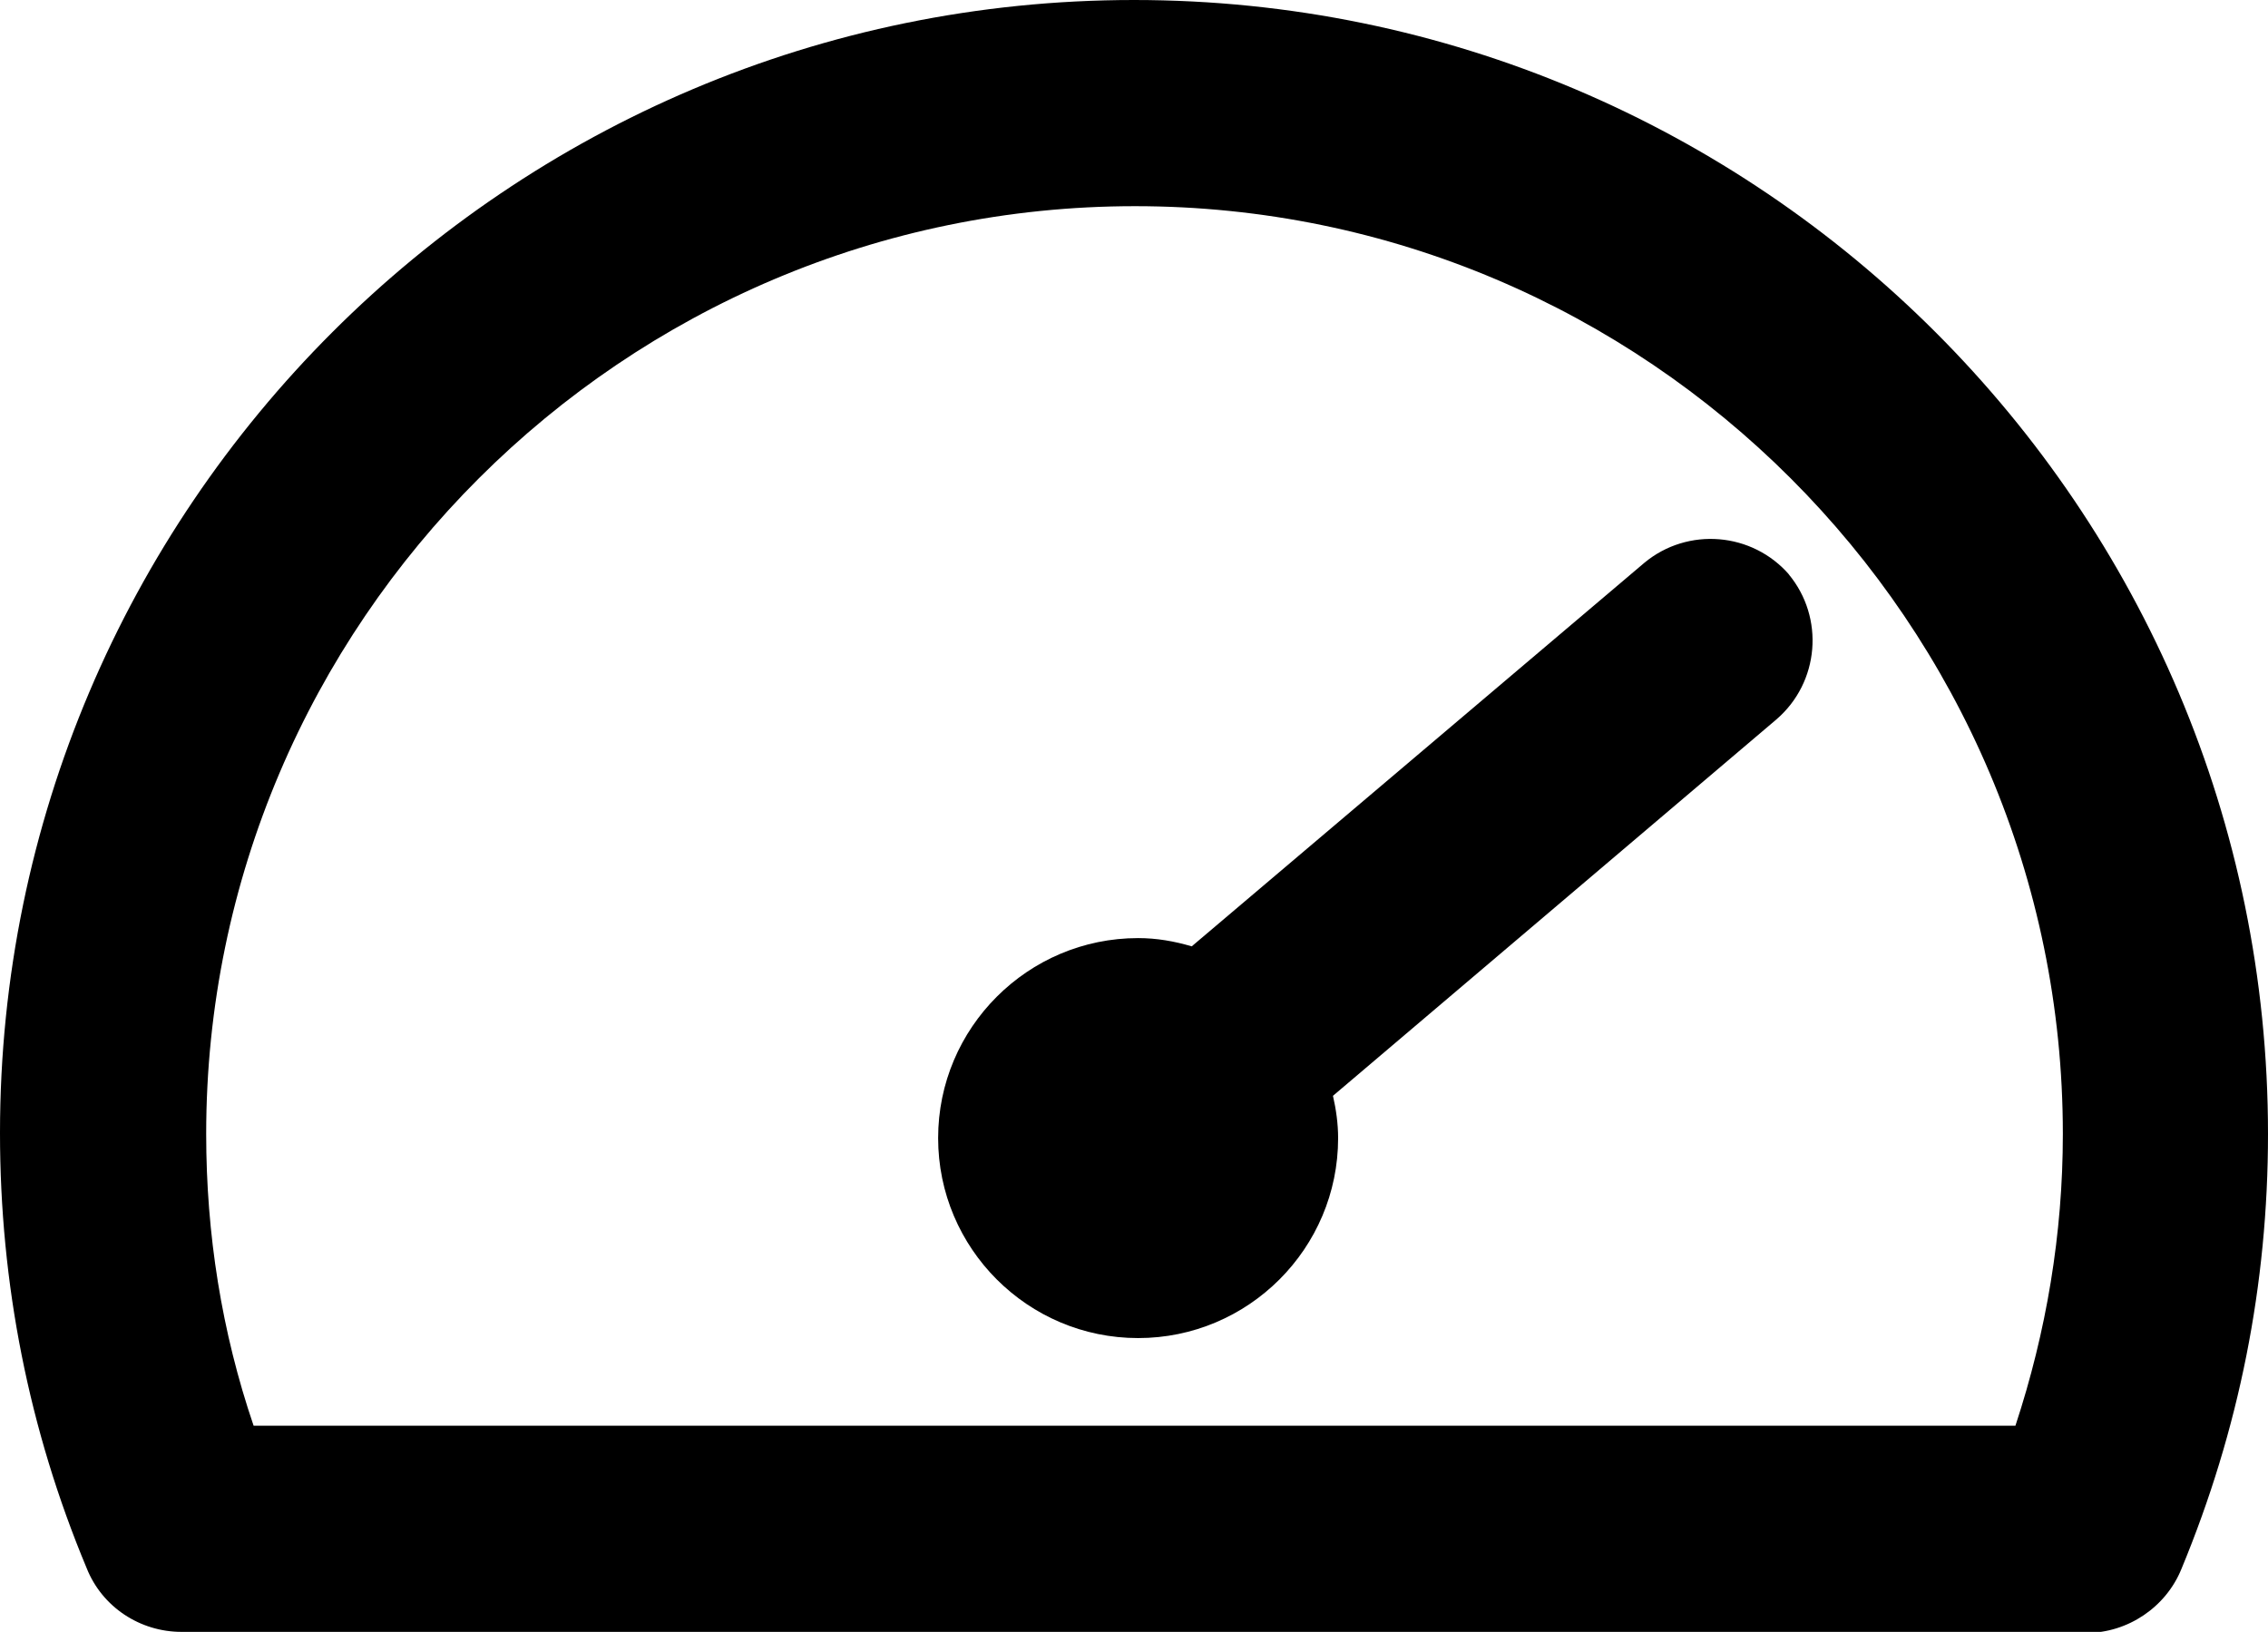 <svg xmlns="http://www.w3.org/2000/svg" viewBox="0 0 22 15.83">
    <path d="m20.24,15.83H1.76c-.4,0-.77-.24-.92-.62-.56-1.34-.84-2.76-.84-4.22C0,4.93,4.93,0,11,0s11,4.93,11,11c0,1.46-.28,2.87-.84,4.22-.15.37-.52.62-.92.62ZM2.46,13.83h17.09c.3-.91.46-1.86.46-2.83,0-4.96-4.04-9-9-9S2,6.04,2,11c0,.97.15,1.92.46,2.83Z"/>
    <path d="m17.36,5.58c-.36-.42-.99-.47-1.41-.12l-4.39,3.72c-.17-.05-.34-.08-.52-.08-1.07,0-1.94.87-1.94,1.94s.87,1.94,1.94,1.94,1.94-.87,1.94-1.94c0-.14-.02-.28-.05-.41l4.3-3.65c.42-.36.47-.99.12-1.41Z"/>
</svg>